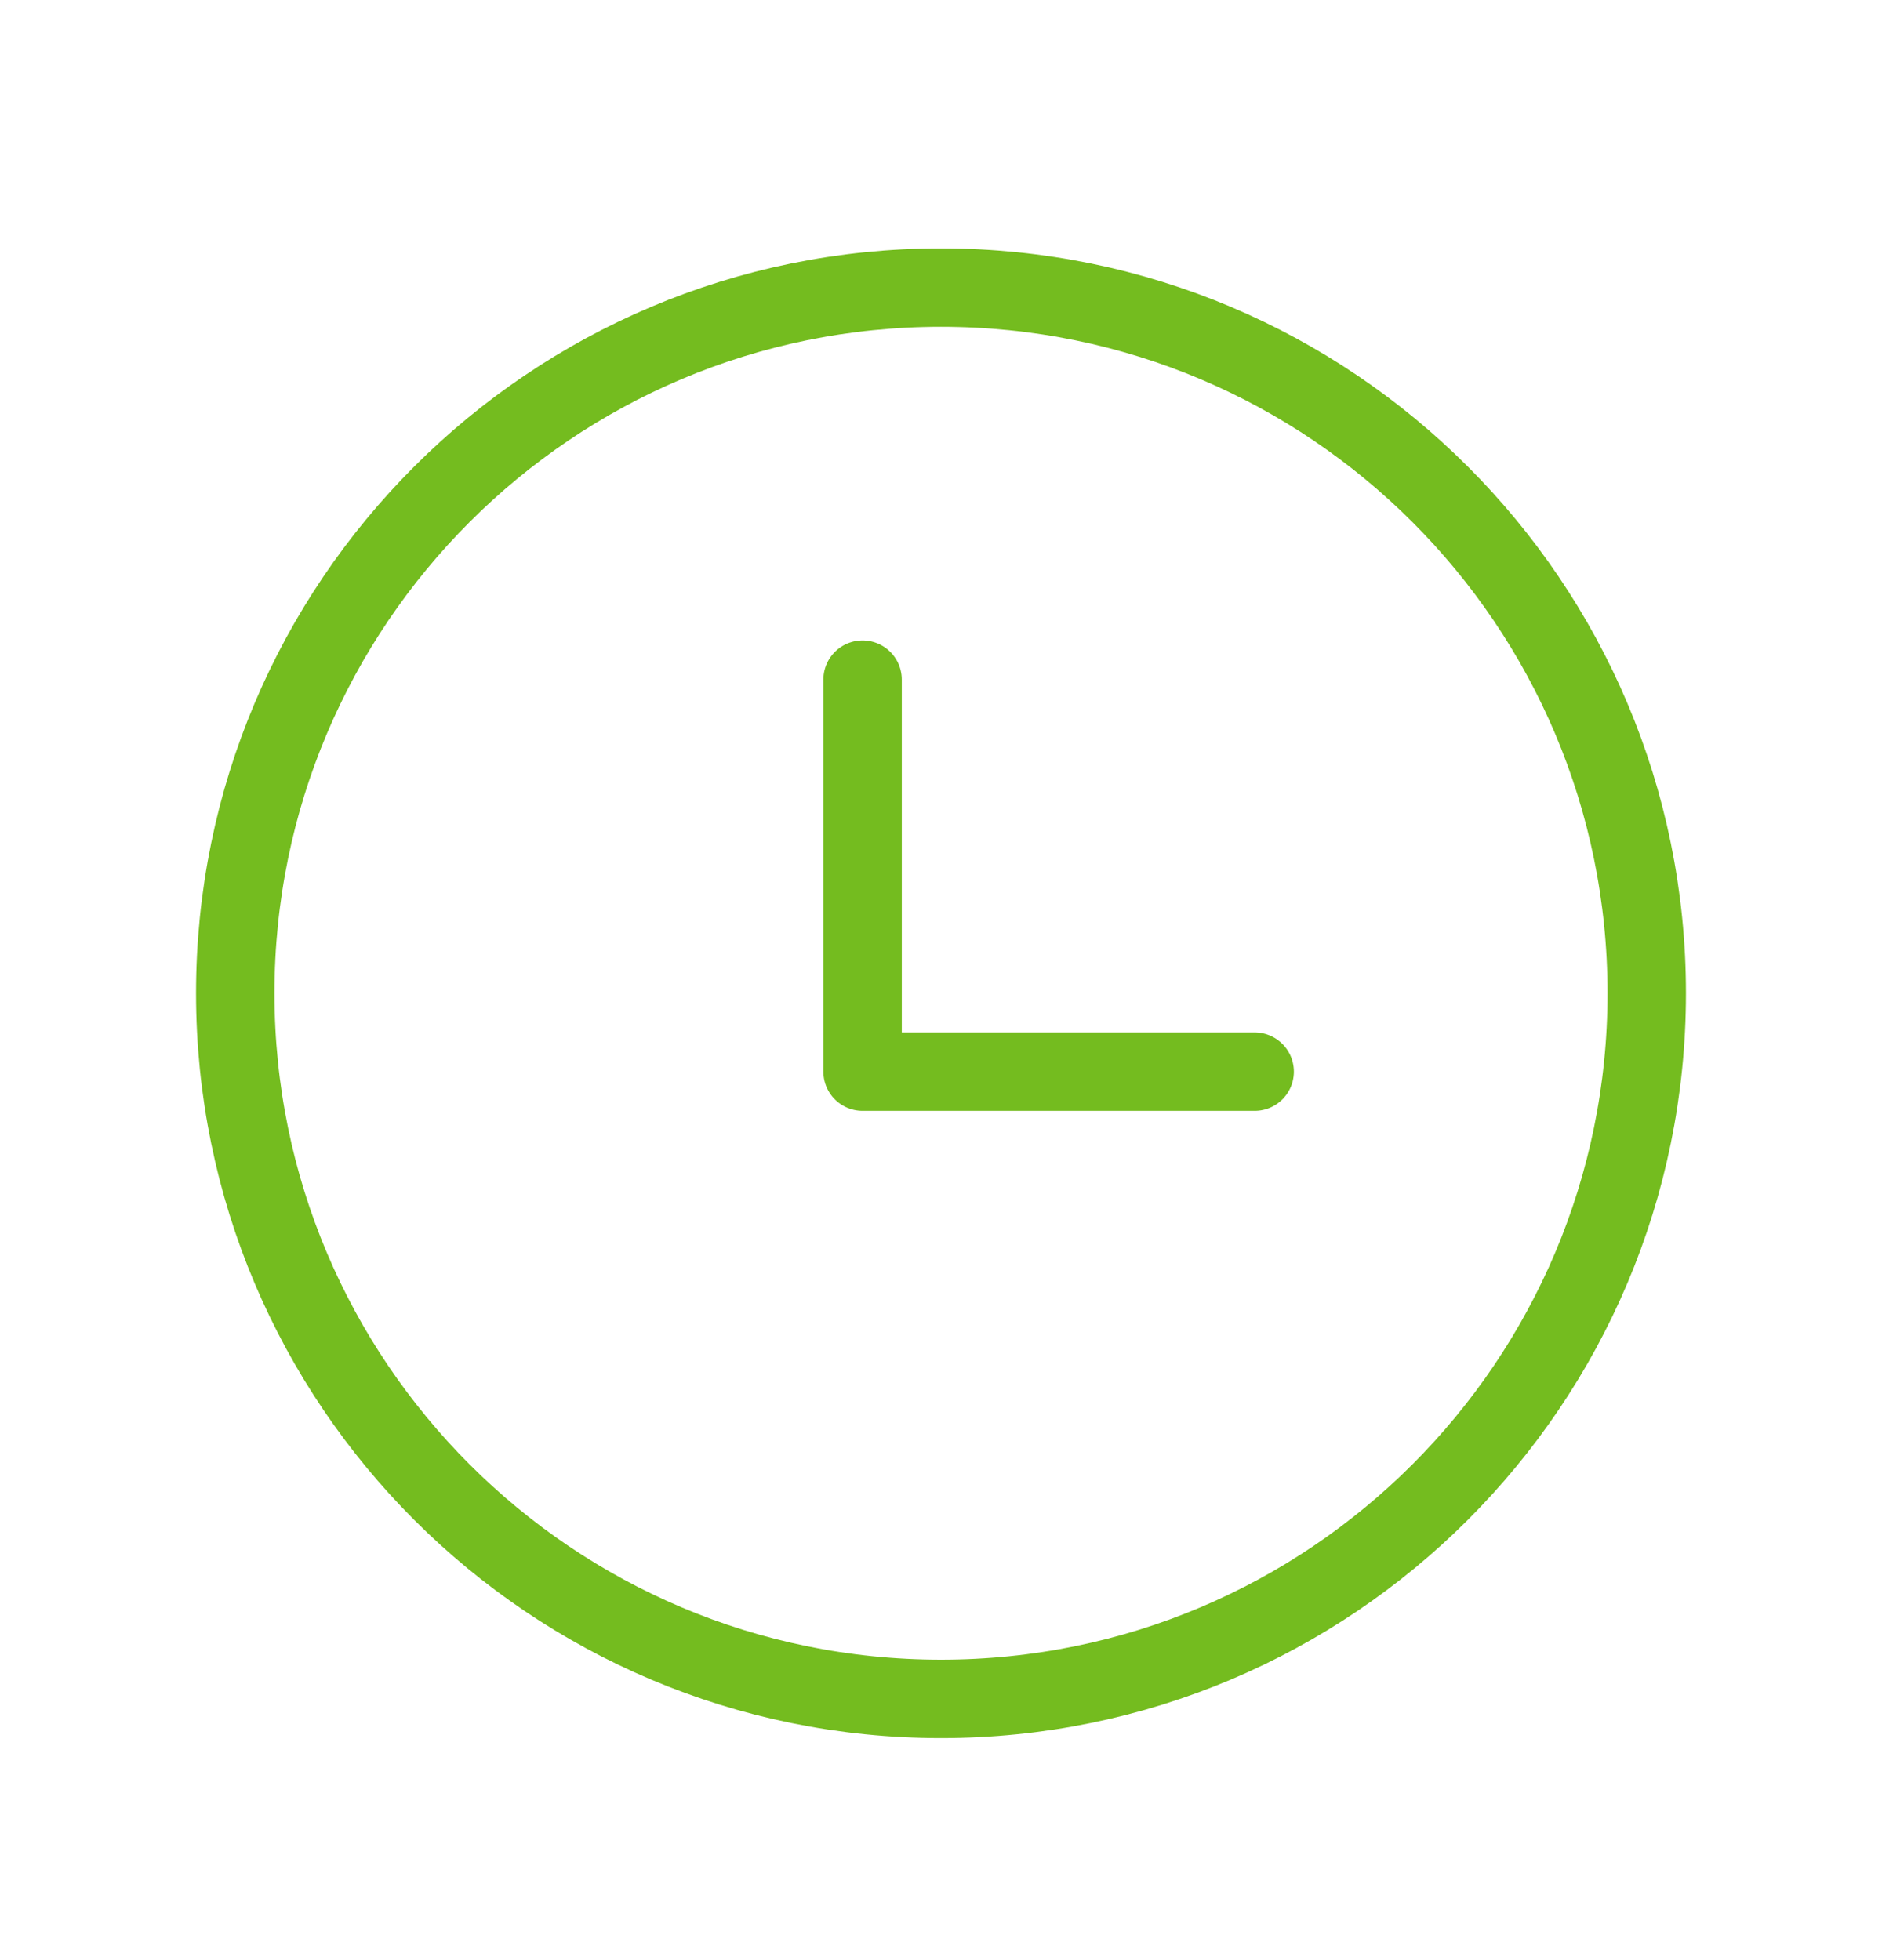 <svg width="24" height="25" viewBox="0 0 24 25" fill="none" xmlns="http://www.w3.org/2000/svg">
<path d="M11 8.668V13.668H16M21 12.668C21 17.639 16.971 21.668 12 21.668C7.029 21.668 3 17.639 3 12.668C3 7.697 7.029 3.668 12 3.668C16.971 3.668 21 7.697 21 12.668Z" stroke="#74BC1F" stroke-linecap="round" stroke-linejoin="round"/>
</svg>
